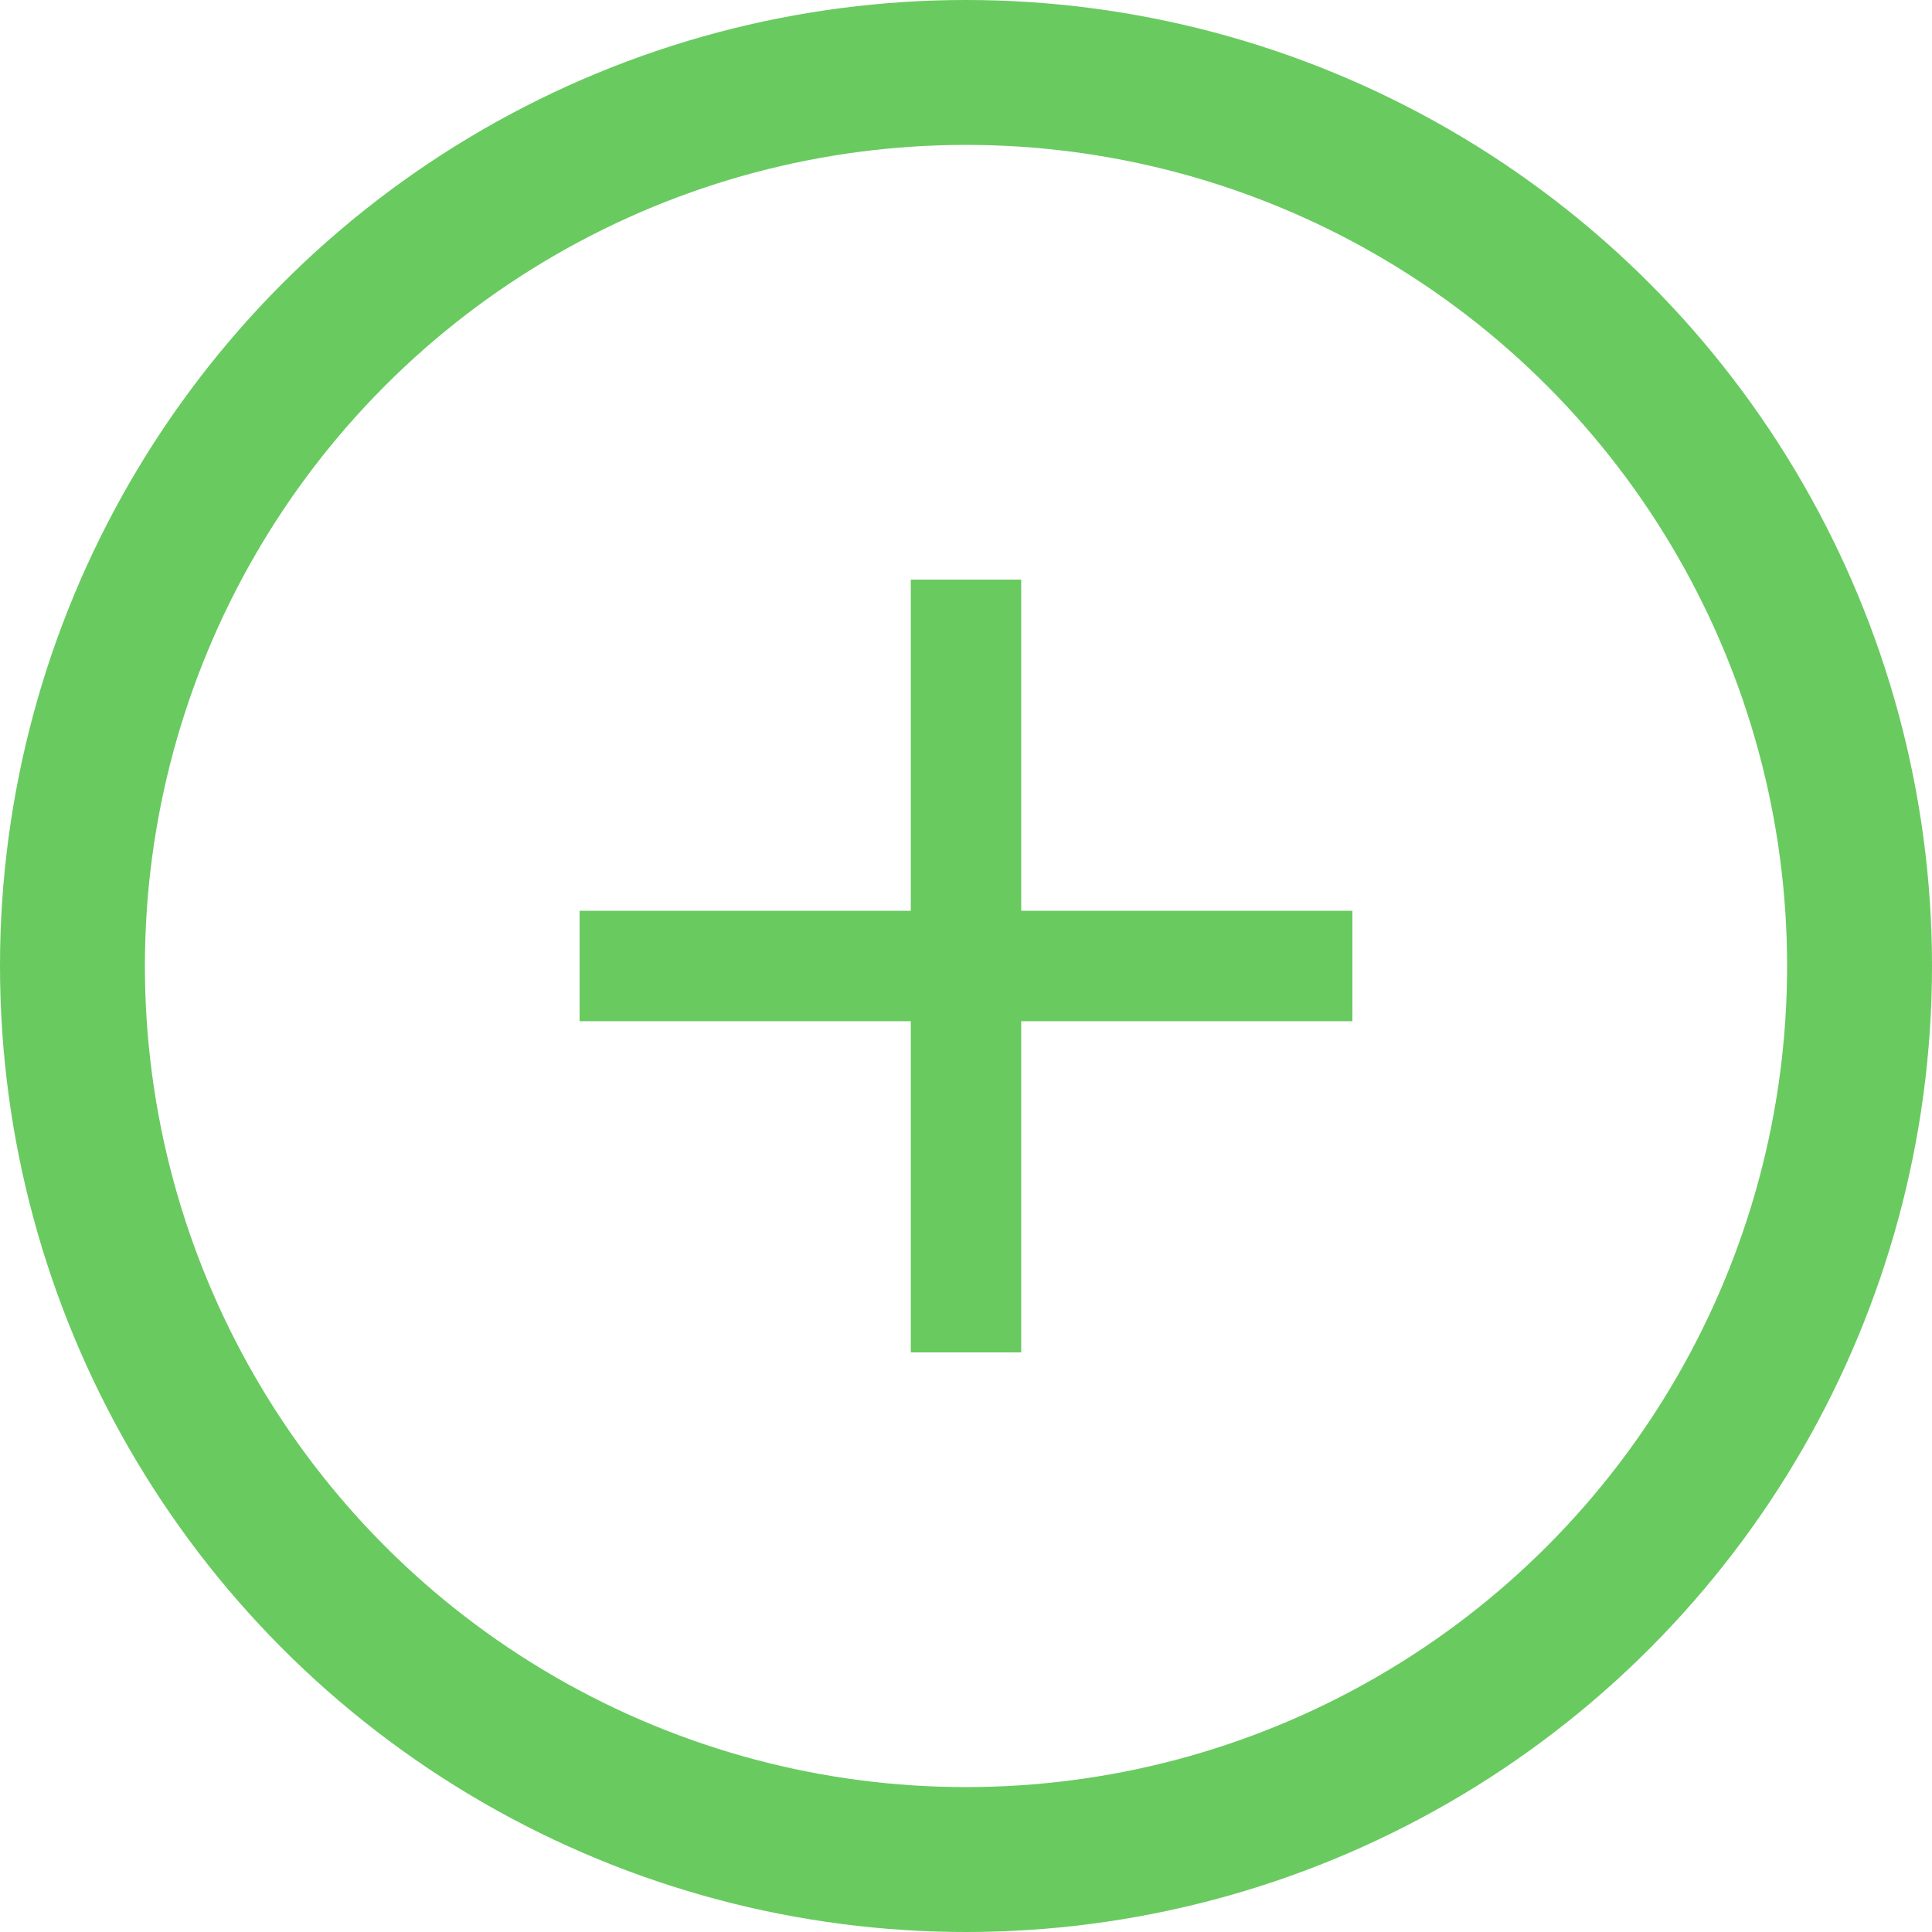 <svg width="40" height="40" viewBox="0 0 40 40" fill="none" xmlns="http://www.w3.org/2000/svg">
<circle cx="20" cy="20" r="18.5" stroke="#69CA60" stroke-width="3"/>
<path d="M21.143 18.857V12H18.857V18.857H12V21.143H18.857V28H21.143V21.143H28V18.857H21.143Z" fill="#69CA60"/>
</svg>
